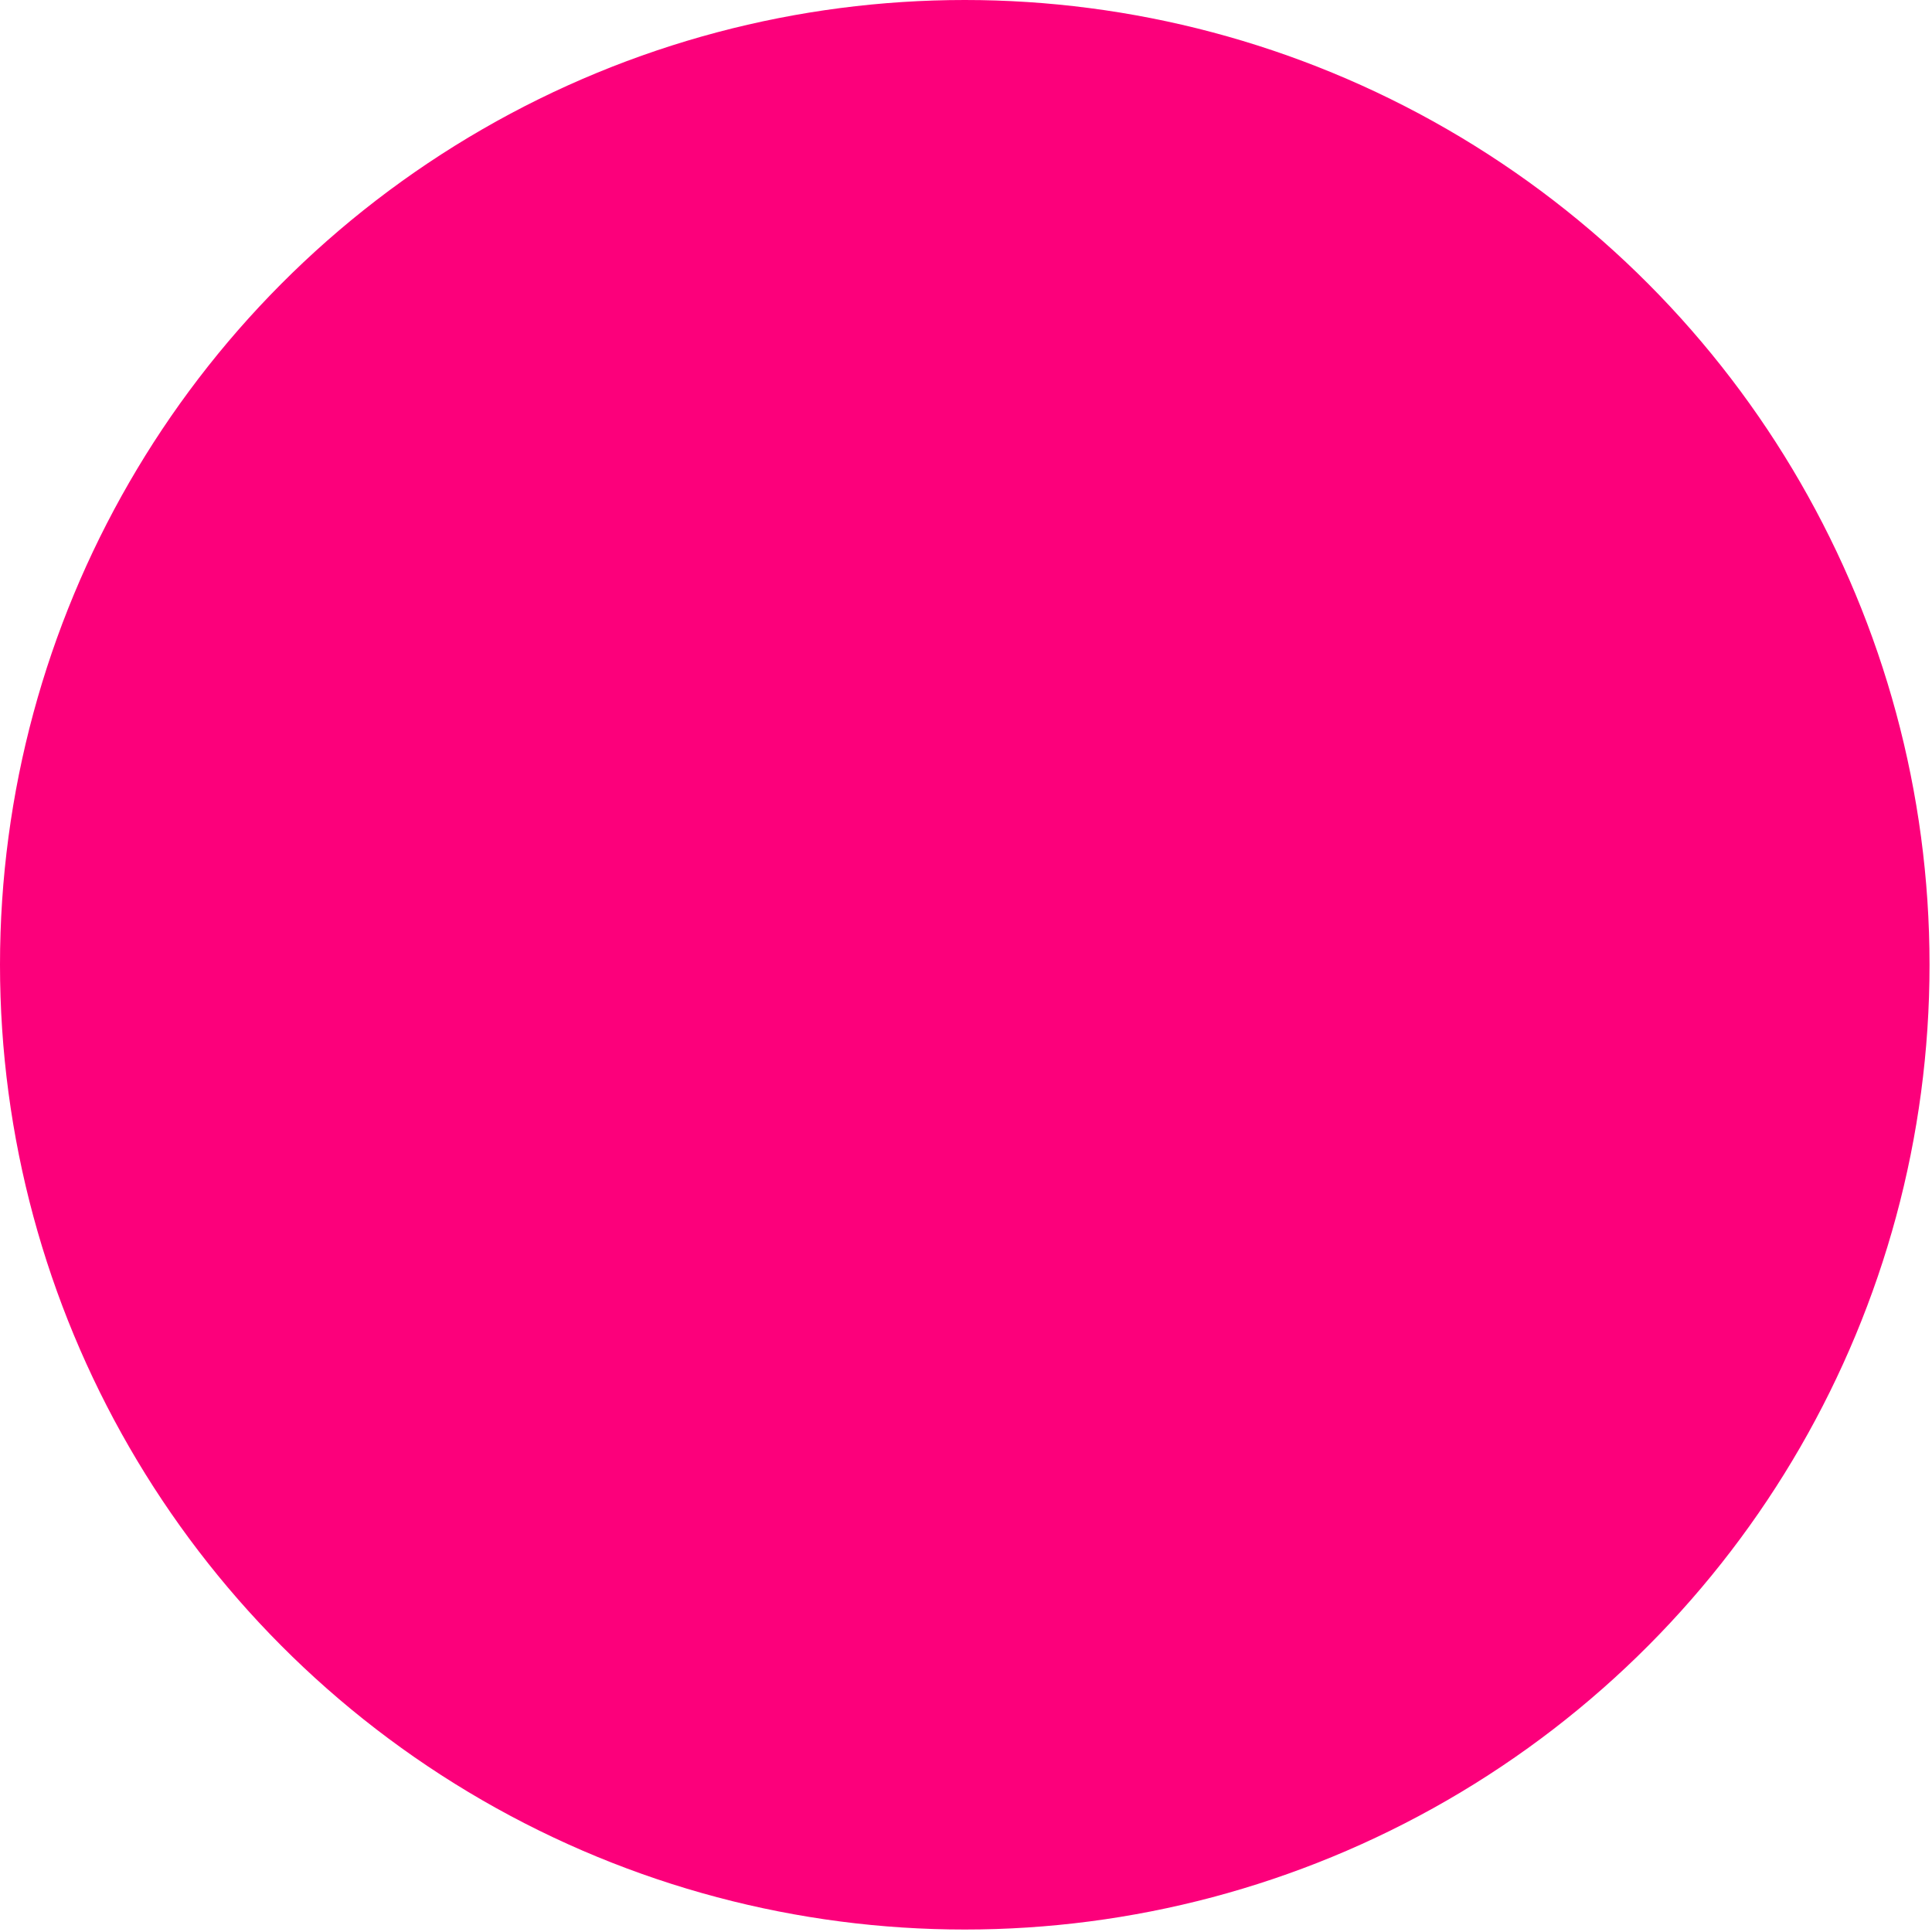 <?xml version="1.0" encoding="utf-8"?>
<!-- Generator: Adobe Illustrator 25.2.3, SVG Export Plug-In . SVG Version: 6.00 Build 0)  -->
<svg version="1.1" id="Layer_1" xmlns="http://www.w3.org/2000/svg" xmlns:xlink="http://www.w3.org/1999/xlink" x="0px" y="0px"
	 viewBox="0 0 78.3 78.3" style="enable-background:new 0 0 78.3 78.3;" xml:space="preserve">
<style type="text/css">
	.st0{fill:#C5C5C5;}
	.st1{fill:#C6202C;}
	.st2{fill:url(#SVGID_1_);}
	.st3{clip-path:url(#SVGID_3_);}
	.st4{clip-path:url(#SVGID_5_);}
	.st5{clip-path:url(#SVGID_6_);}
	.st6{clip-path:url(#SVGID_7_);}
	.st7{clip-path:url(#SVGID_9_);}
	.st8{clip-path:url(#SVGID_11_);fill:#FDFEFD;}
	.st9{opacity:0.22;clip-path:url(#SVGID_11_);}
	.st10{clip-path:url(#SVGID_11_);fill:#FFFFFF;}
	.st11{opacity:0.22;}
	.st12{fill:#FFFFFF;}
	.st13{fill:#1D3B4B;}
	.st14{fill:#133345;}
	.st15{clip-path:url(#SVGID_14_);}
	.st16{clip-path:url(#SVGID_17_);}
	.st17{fill:url(#SVGID_18_);}
	.st18{fill:#FC007B;}
</style>
<circle class="st18" cx="39.1" cy="39.1" r="39.1"/>
</svg>
